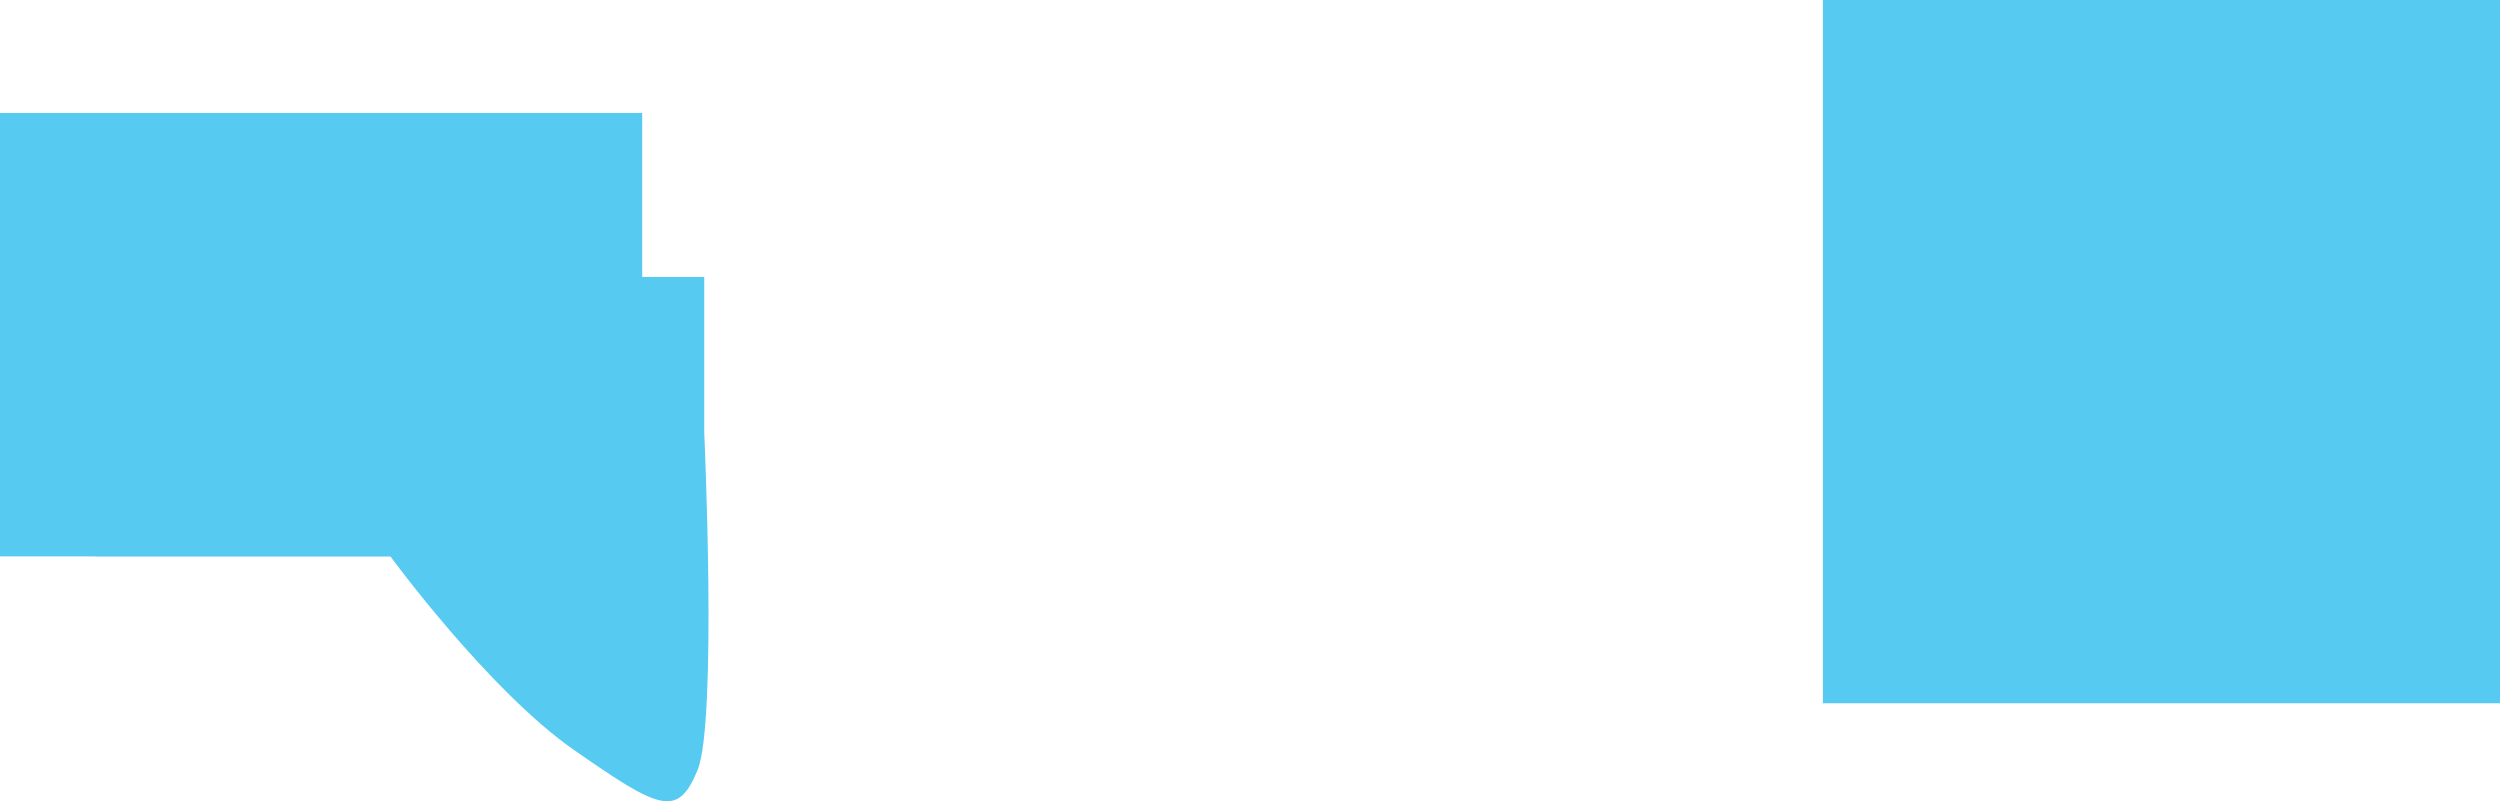 <svg version="1.1" xmlns="http://www.w3.org/2000/svg" xmlns:xlink="http://www.w3.org/1999/xlink" width="510.143" height="163.5" viewBox="0,0,510.143,163.5"><g transform="translate(19.979,57.814)"><g data-paper-data="{&quot;isPaintingLayer&quot;:true}" fill="#57caf2" fill-rule="nonzero" stroke="none" stroke-width="0" stroke-linecap="butt" stroke-linejoin="miter" stroke-miterlimit="10" stroke-dasharray="" stroke-dashoffset="0" style="mix-blend-mode: normal"><path d="M351.993,85.69v-143.503h138.171v143.503z" data-paper-data="{&quot;index&quot;:null}"/><path d="M122.363,99.326c-4.048,9.873 -7.744,8.058 -25.201,-4.091c-17.457,-12.149 -37.499,-39.545 -37.499,-39.545h-60.163v-57h124.227v31.753c0,0 2.684,59.01 -1.364,68.883z" data-paper-data="{&quot;index&quot;:null}"/><path d="M-19.979,55.722v-90.484h131.045v90.484z" data-paper-data="{&quot;index&quot;:null}"/></g></g></svg>